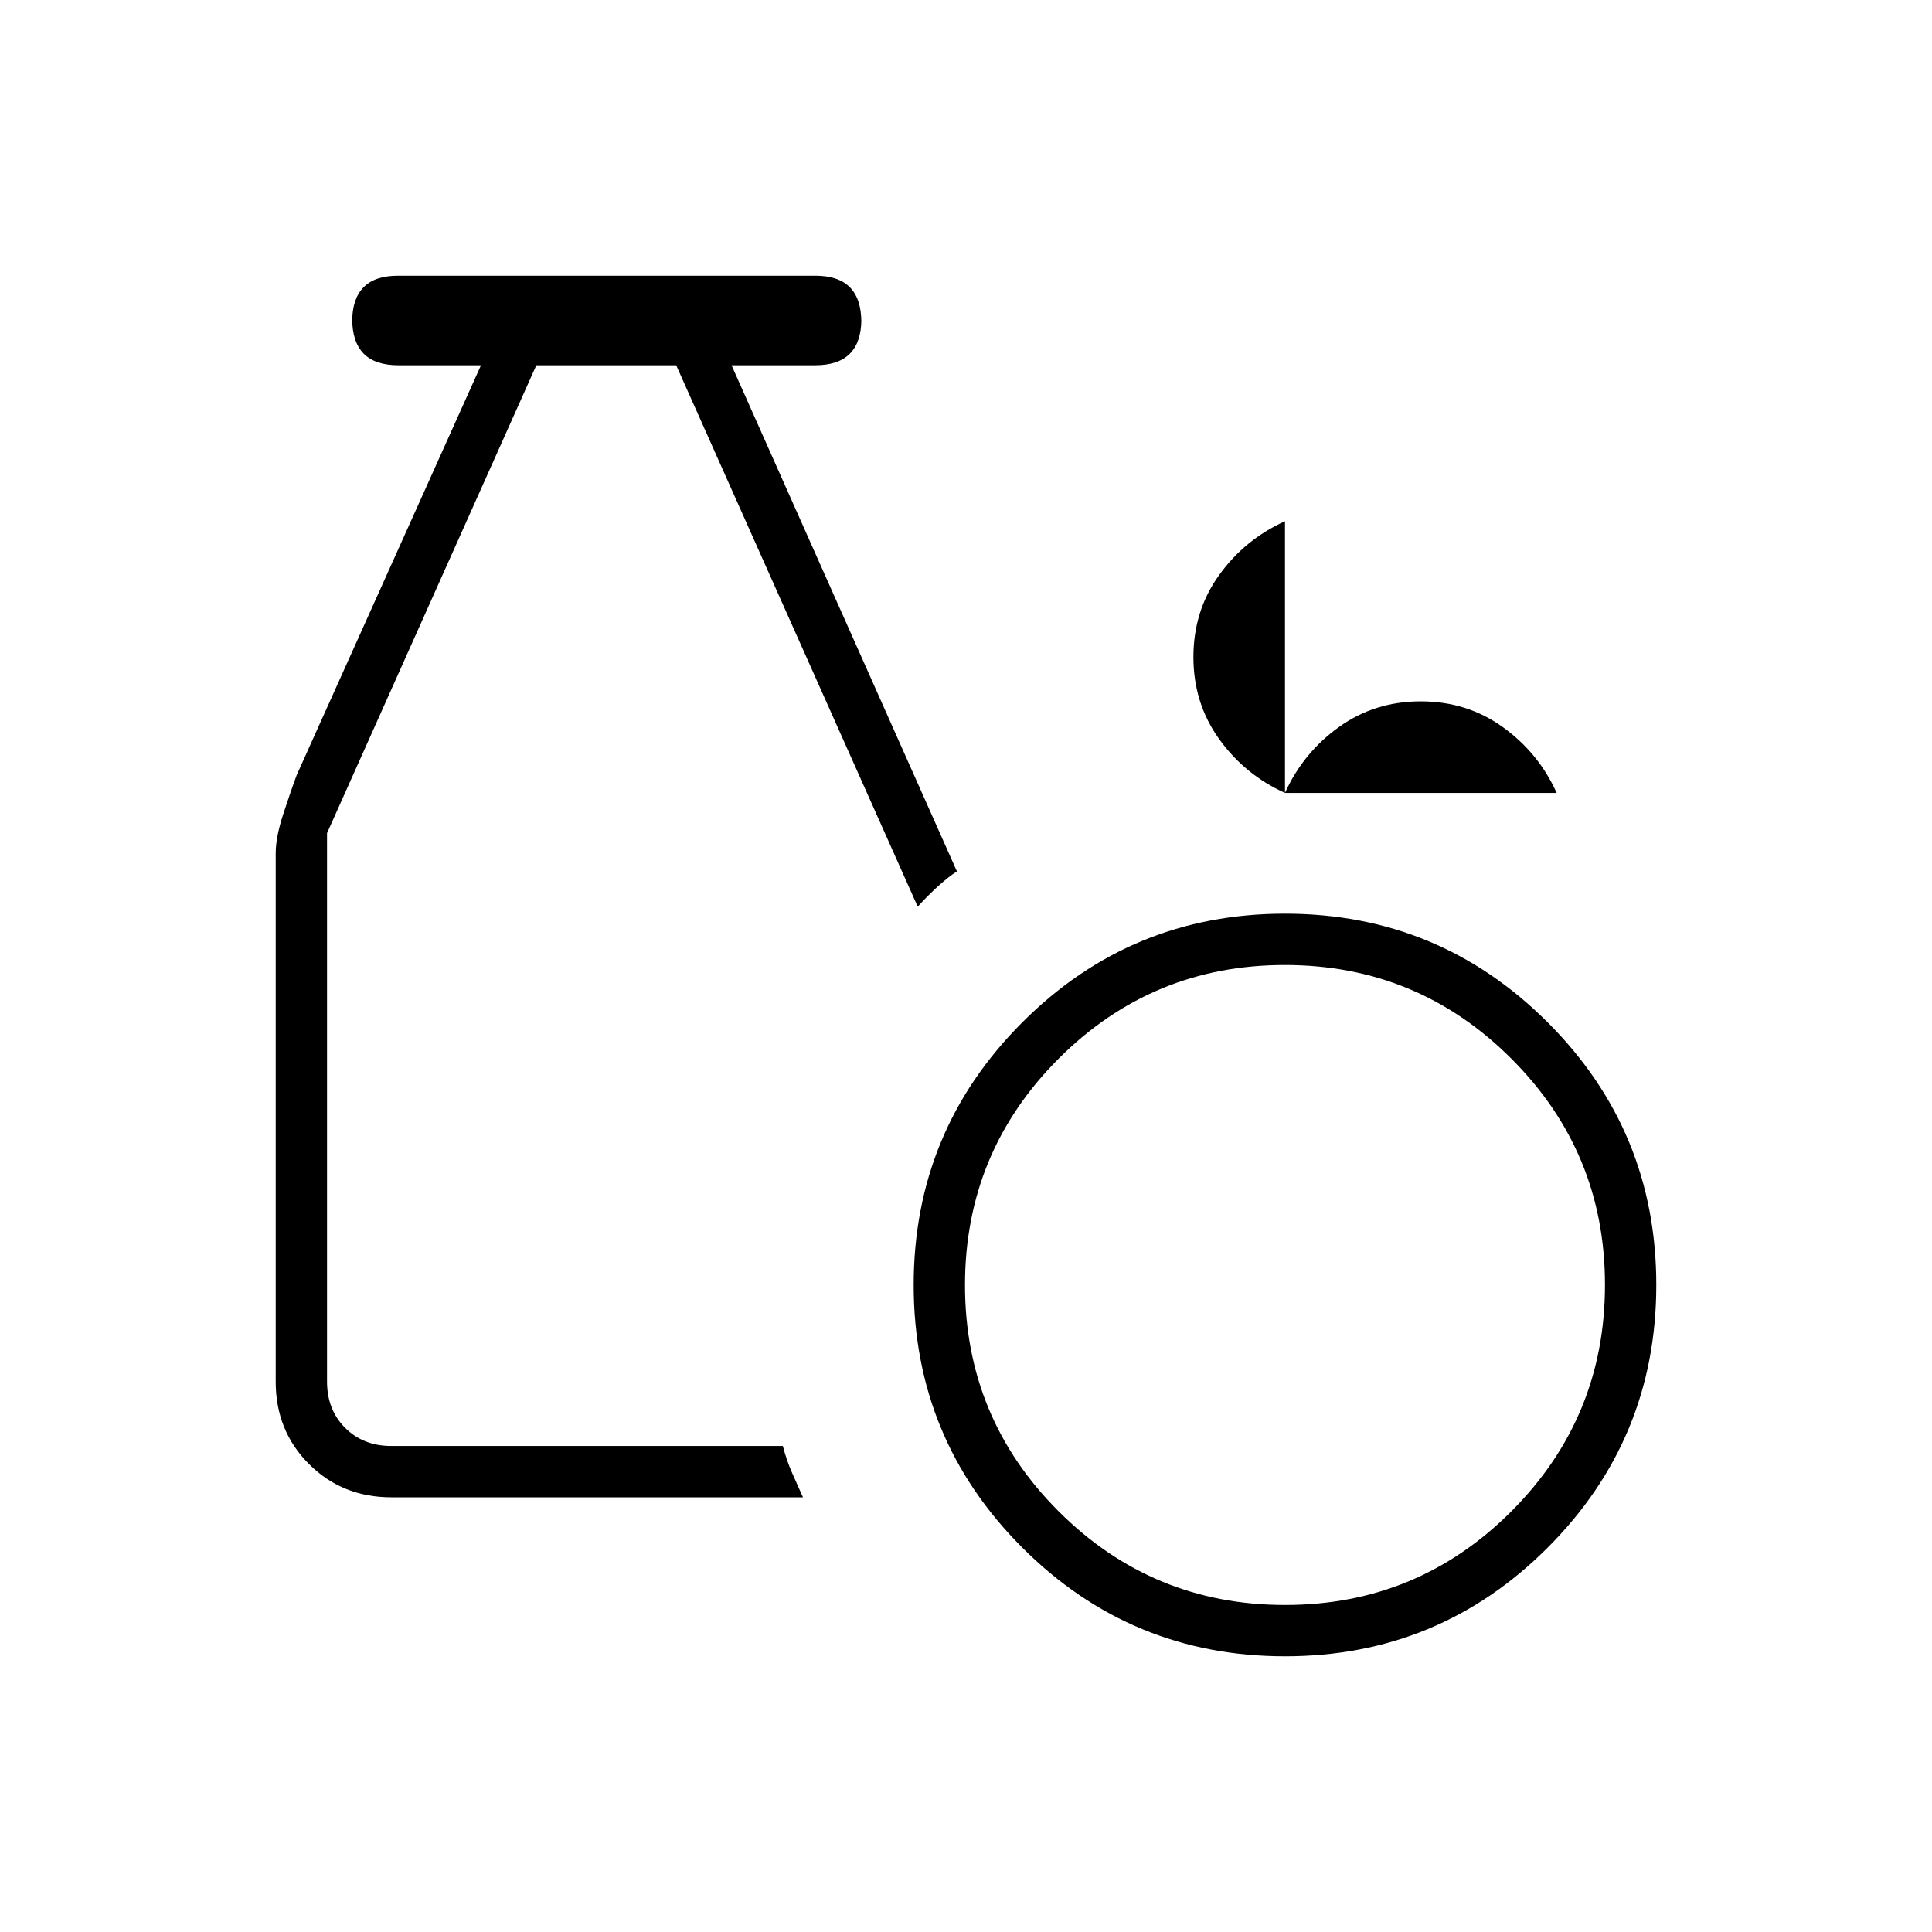 <svg xmlns="http://www.w3.org/2000/svg" height="24" viewBox="0 -960 960 960" width="24"><path d="M638.53-137Q562-137 508-190.97t-54-130.5Q454-398 507.97-452t130.5-54Q715-506 769-452.03t54 130.5Q823-245 769.03-191t-130.5 54Zm.03-25.5q65.94 0 112.44-46.56t46.5-112.5q0-65.94-46.56-112.44t-112.5-46.5q-65.94 0-112.44 46.56t-46.5 112.5q0 65.94 46.56 112.44t112.5 46.5ZM194.5-216q-24.44 0-40.97-16.53Q137-249.06 137-273.38v-262.71q0-7.91 3.75-19.41t6.73-19.48L239-778.5h-41q-11.57 0-17.29-5.78-5.71-5.78-5.71-17.46v1.57q0-11.33 5.65-17.08 5.64-5.75 17.12-5.75h207.4q11.48 0 17.16 5.78 5.67 5.78 5.67 17.46v-1.57q0 11.33-5.71 17.08-5.72 5.75-17.29 5.75h-41.5l112 251.5q-4 2.5-9.25 7.25T456-509.5l-120-269h-69.5L162.5-546v272.5q0 14 9 23t23 9H389q1.77 6.98 4.64 13.49Q396.5-221.5 399-216H194.5Zm444-350q-19.95-9-32.72-26.79Q593-610.57 593-633.54q0-22.96 12.78-40.71Q618.55-692 638.5-701v135q9-19.95 26.78-32.72Q683.05-611.5 706-611.5t40.72 12.78Q764.5-585.95 773.5-566h-135Z"/></svg>